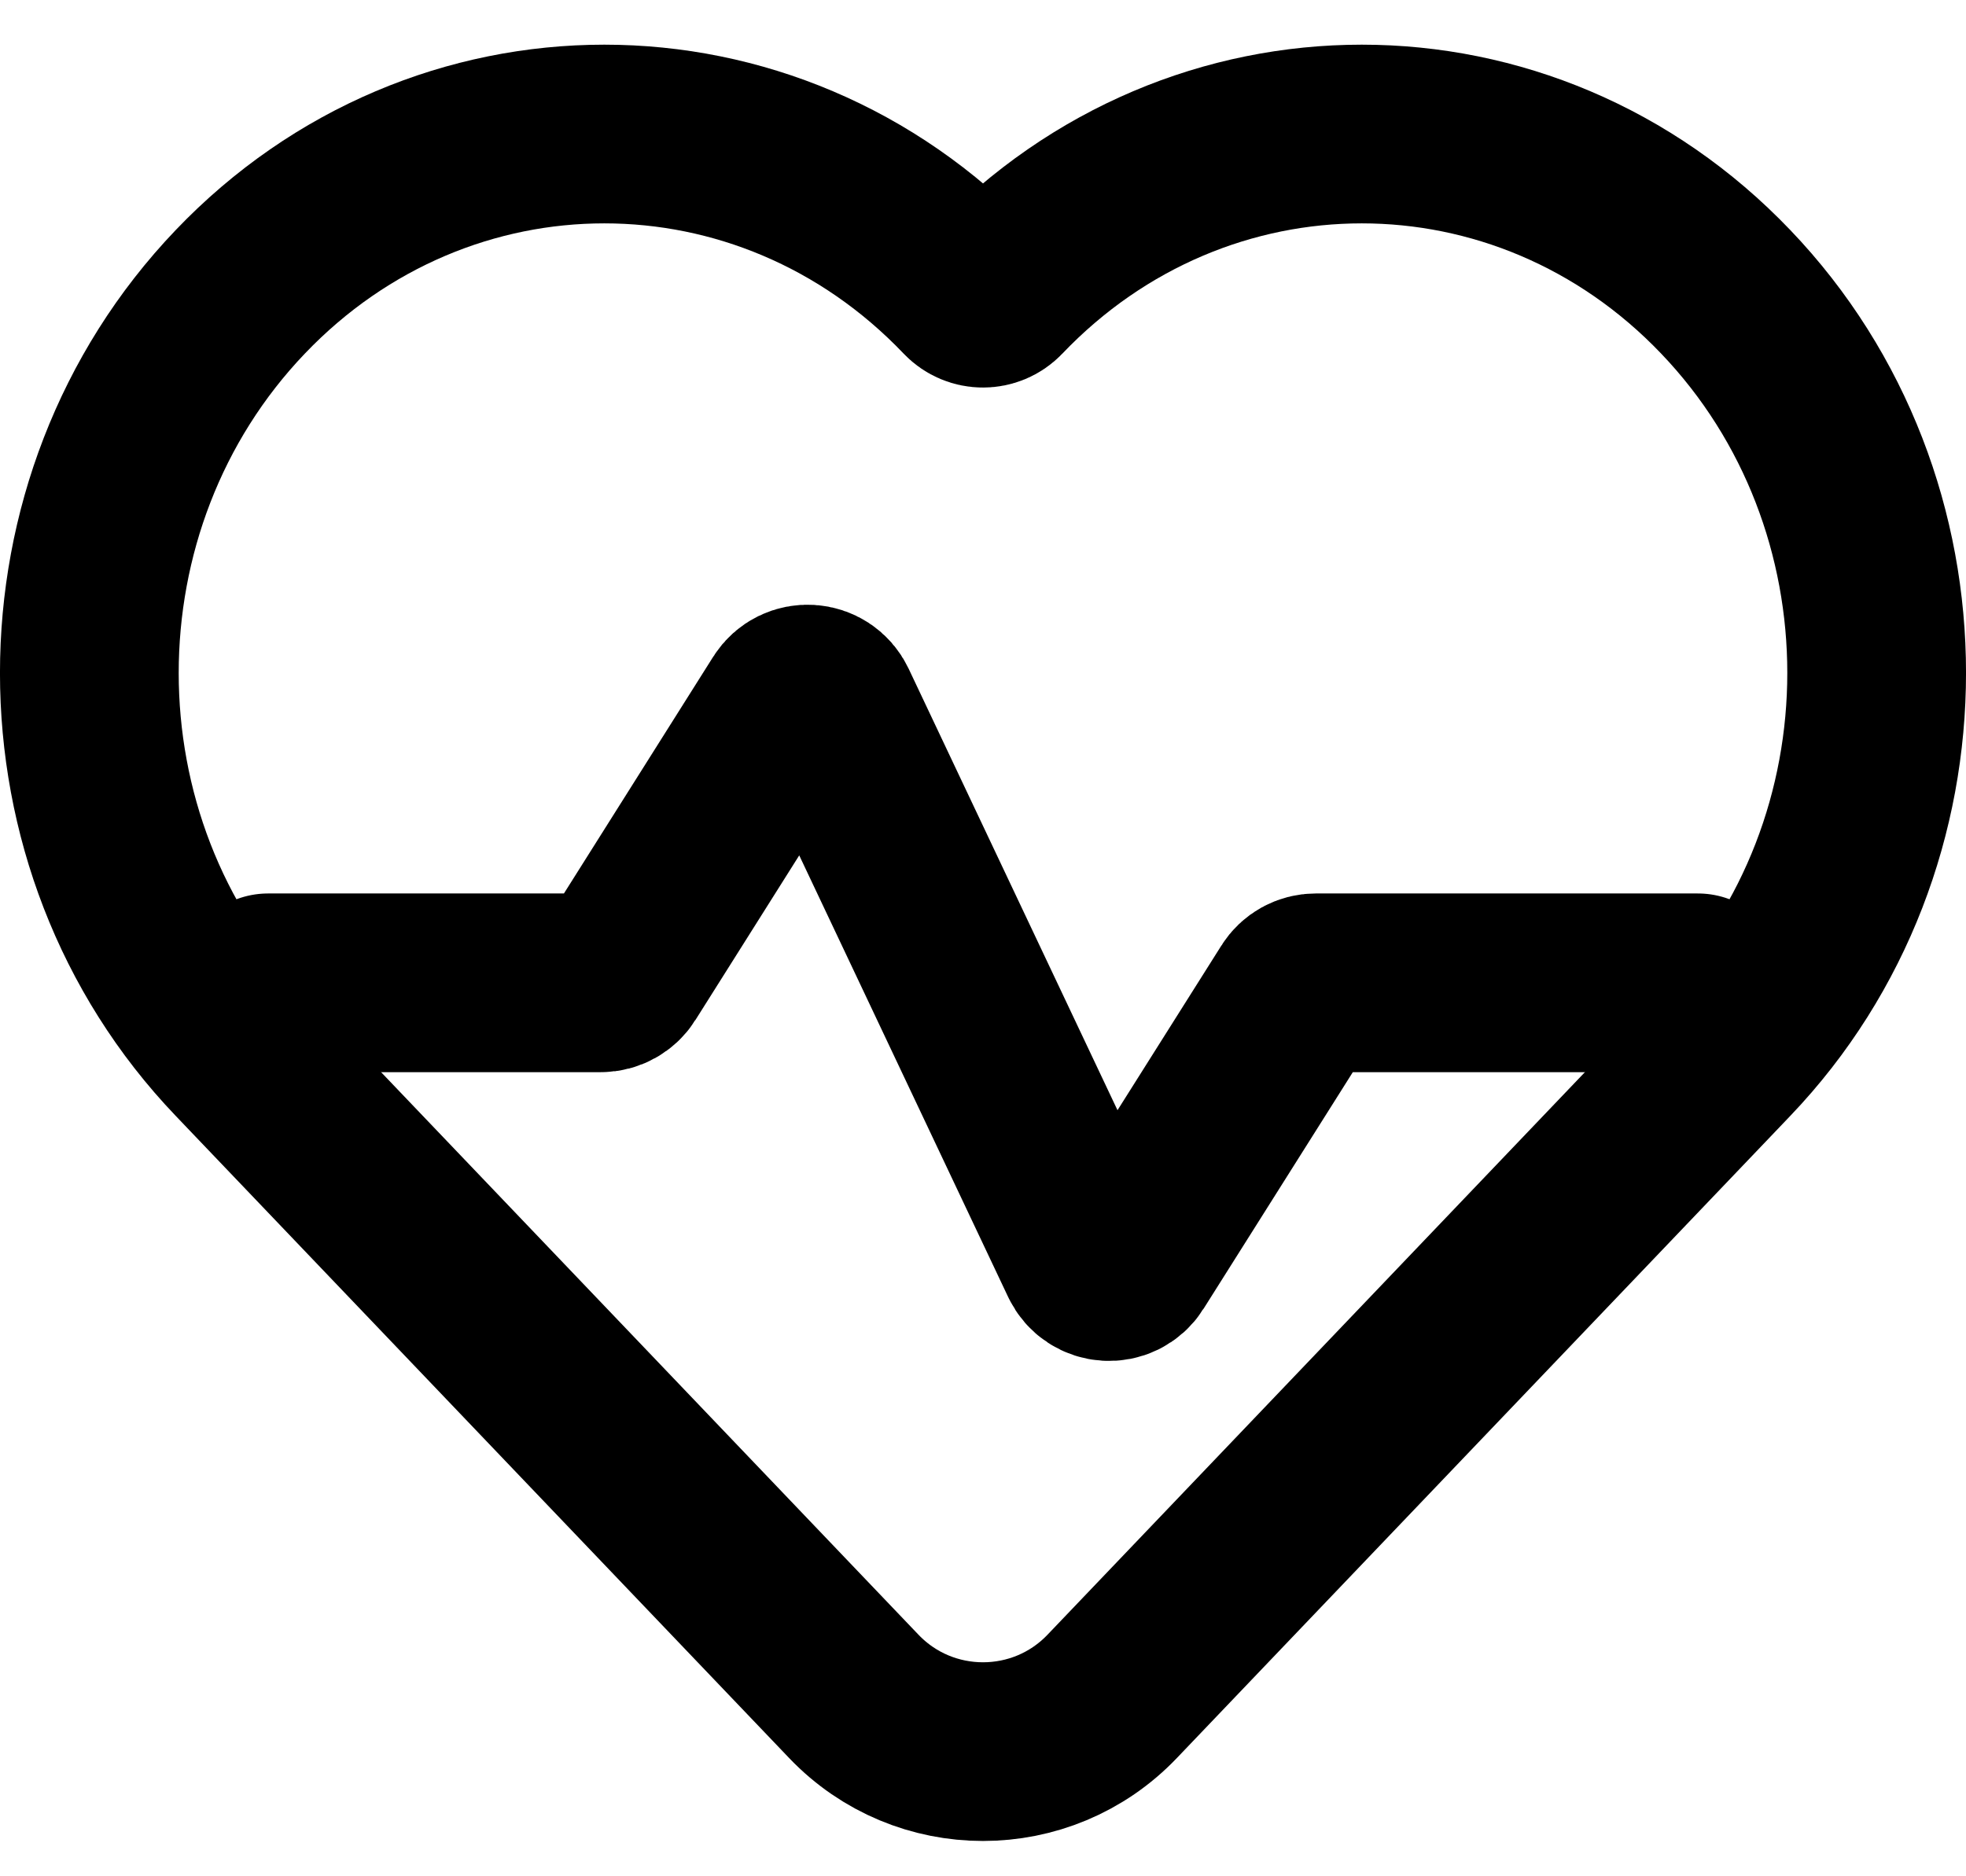<svg width="22" height="21" viewBox="0 0 22 21" fill="none" xmlns="http://www.w3.org/2000/svg">
<g id="Group 540">
<path id="Vector" d="M19.312 3.267C17.062 0.911 13.415 0.911 11.165 3.267V3.267C11.075 3.361 10.925 3.361 10.835 3.267V3.267C8.587 0.911 4.938 0.911 2.688 3.267C0.437 5.623 0.437 9.443 2.688 11.797L2.853 11.97L9.554 18.986C10.341 19.811 11.659 19.811 12.446 18.986L19.147 11.97L19.312 11.797C21.563 9.441 21.563 5.621 19.312 3.267Z" stroke="black" stroke-width="2"/>
<path id="Vector 261" d="M3 11H6.724C6.81 11 6.89 10.956 6.936 10.883L8.826 7.885C8.931 7.718 9.179 7.733 9.264 7.912L12.185 14.088C12.269 14.267 12.517 14.282 12.622 14.115L14.513 11.117C14.558 11.044 14.638 11 14.724 11H19" stroke="black" stroke-width="2" stroke-linecap="round"/>
</g>
</svg>
